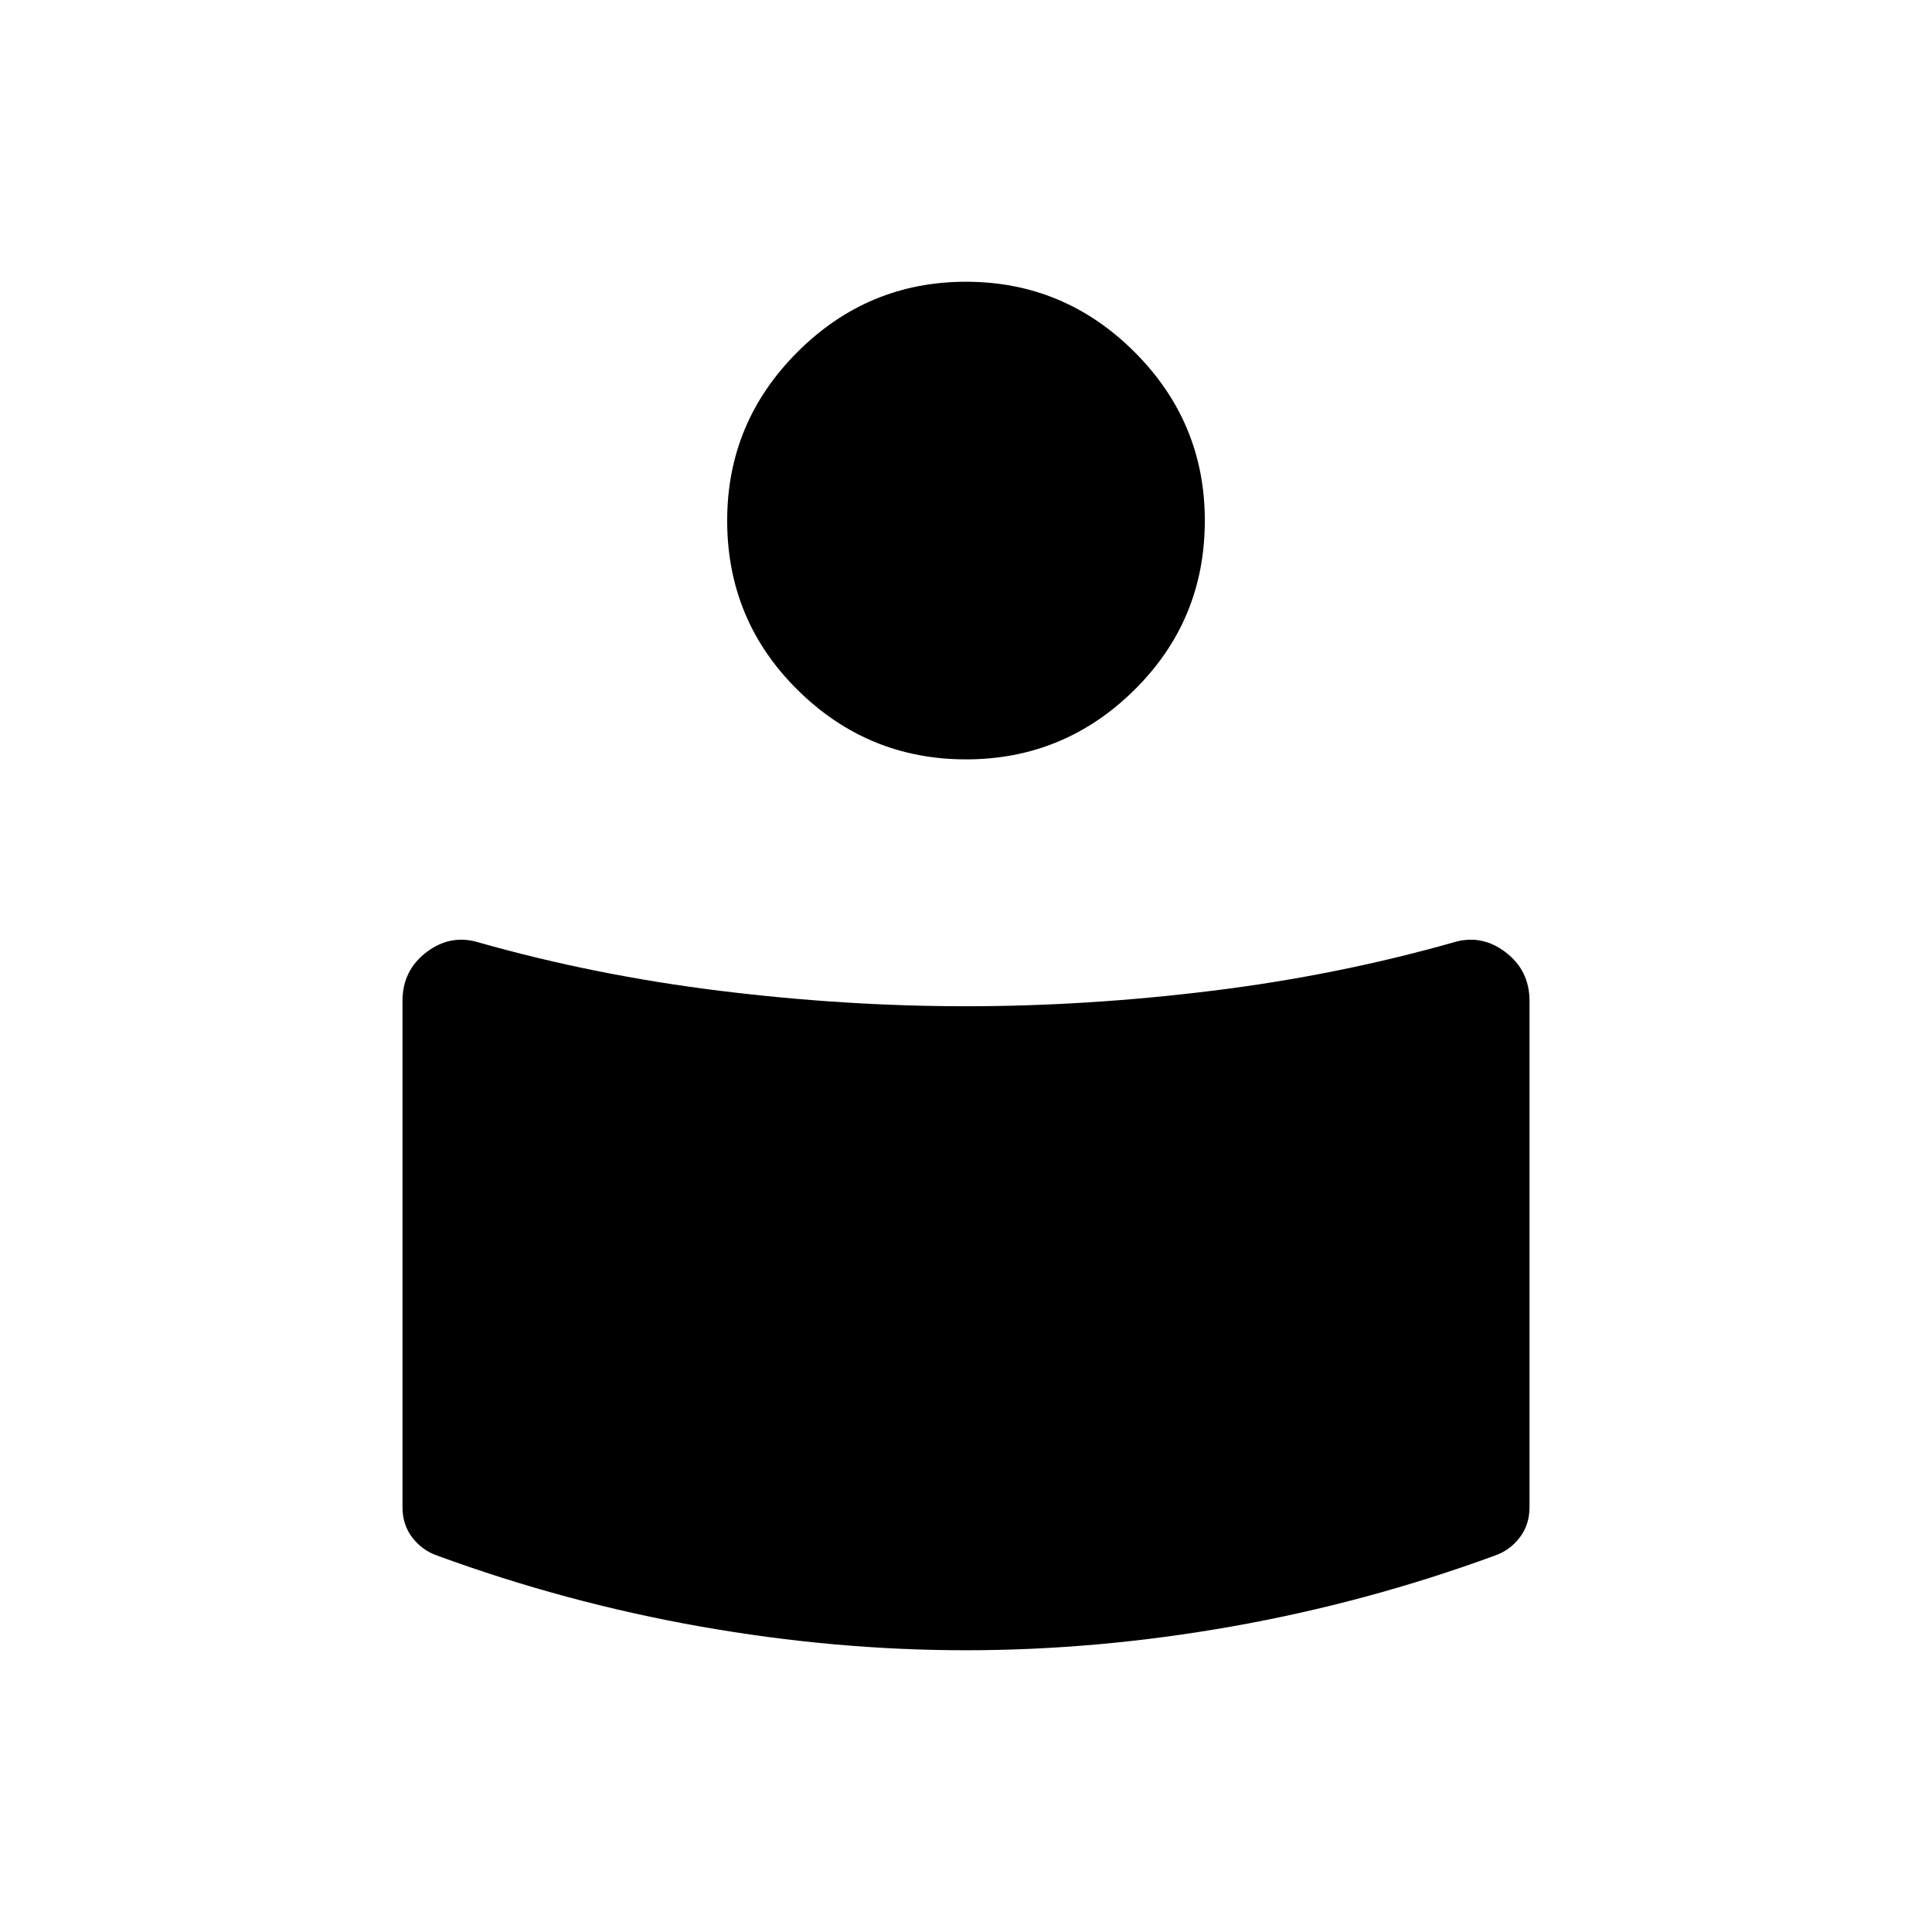 <svg xmlns="http://www.w3.org/2000/svg" height="40" viewBox="0 -960 960 960" width="40"><path d="M480-460q60 0 122.17-7.67 62.16-7.66 119.83-24 14-4.33 26 4.74t12 24.26V-211q0 8.67-4.91 15.05-4.91 6.38-12.42 8.95-63.67 23.33-130.5 35.17Q545.33-140 480-140q-65.33 0-132.17-11.83Q281-163.67 217.33-187q-7.51-2.57-12.42-8.95Q200-202.33 200-211v-251.67q0-15.19 12-24.26 12-9.07 26-4.74 57.67 16.34 119.83 24Q420-460 480-460Zm0-360q48.83 0 83.75 34.92 34.92 34.91 34.92 83.75 0 49.5-34.92 84.08T480-582.67q-48.83 0-83.75-34.58t-34.92-84.08q0-48.84 34.92-83.75Q431.17-820 480-820Z"/></svg>
